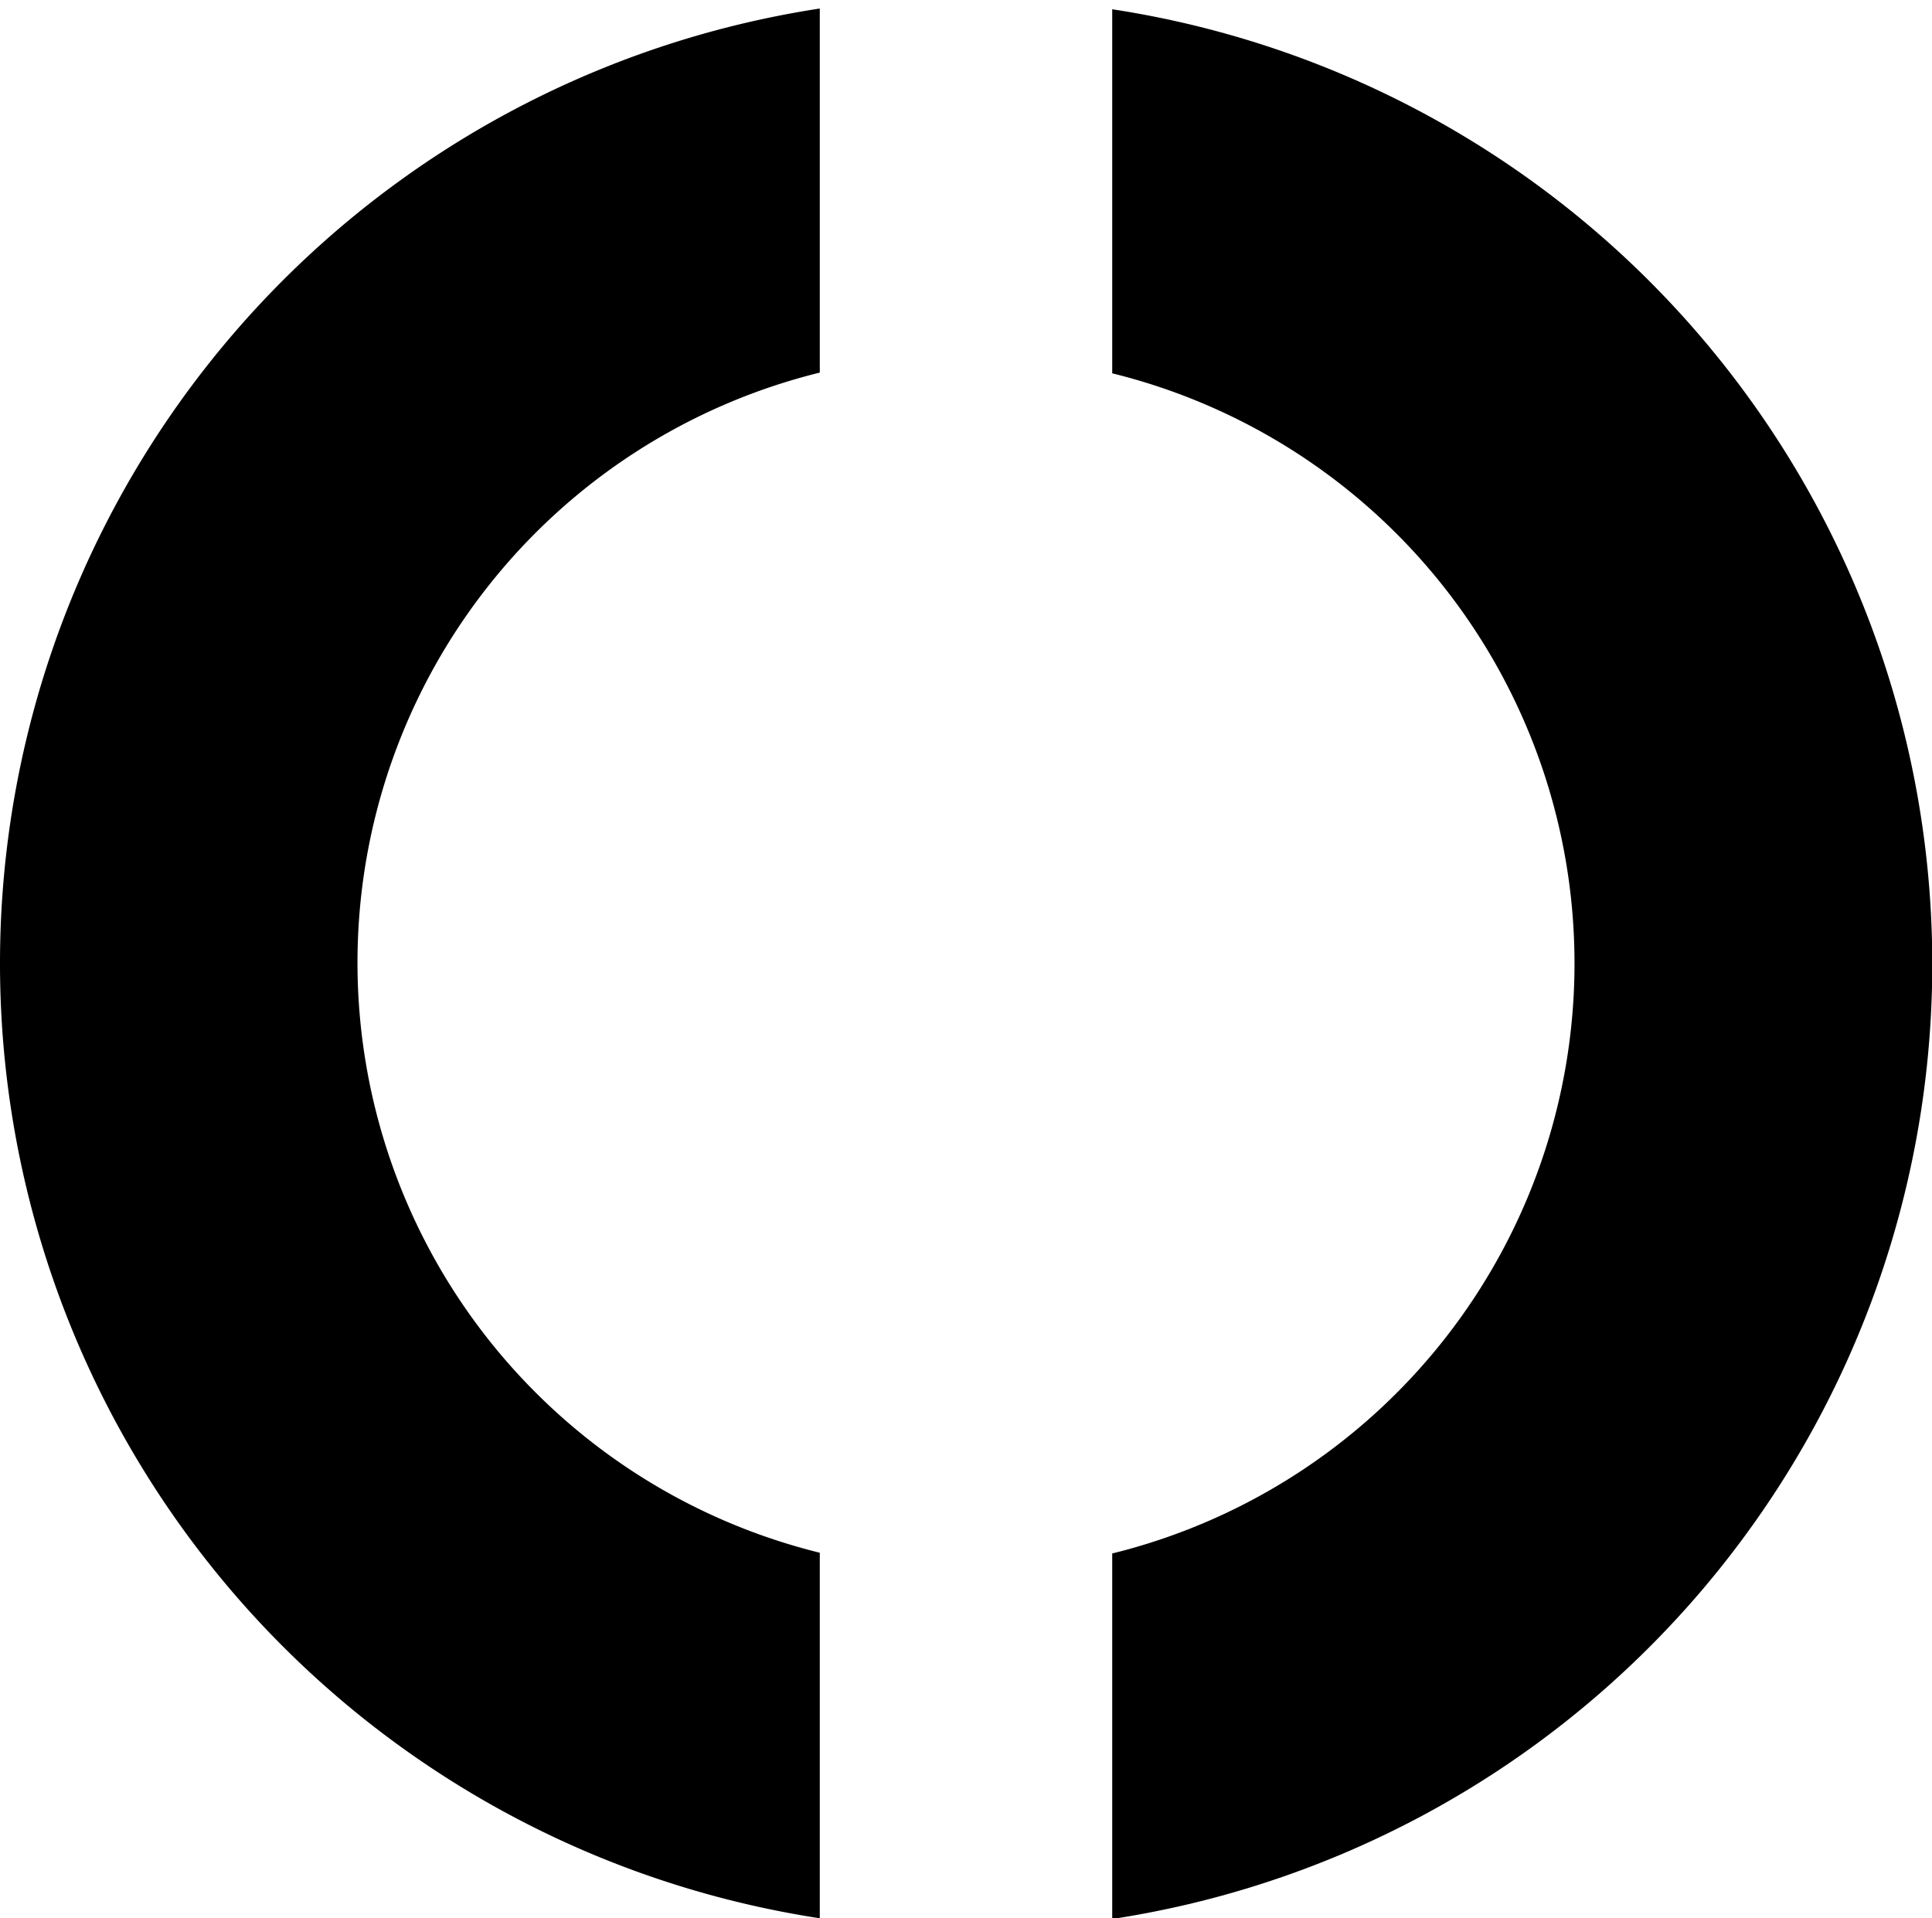 <svg xmlns="http://www.w3.org/2000/svg" viewBox="0 0 79.28 78.72"><title>Asset 2</title><g id="Layer_2" data-name="Layer 2"><g id="Layer_2-2" data-name="Layer 2"><path d="M0,39.53A39.64,39.64,0,0,0,33.64,78.72v-15a24.94,24.94,0,0,1,0-48.43V.35A39.64,39.64,0,0,0,0,39.53"/><path d="M45.64,0V15.32a24.94,24.94,0,0,1,0,48.43v15a39.64,39.64,0,0,0,0-78.37"/></g></g></svg>